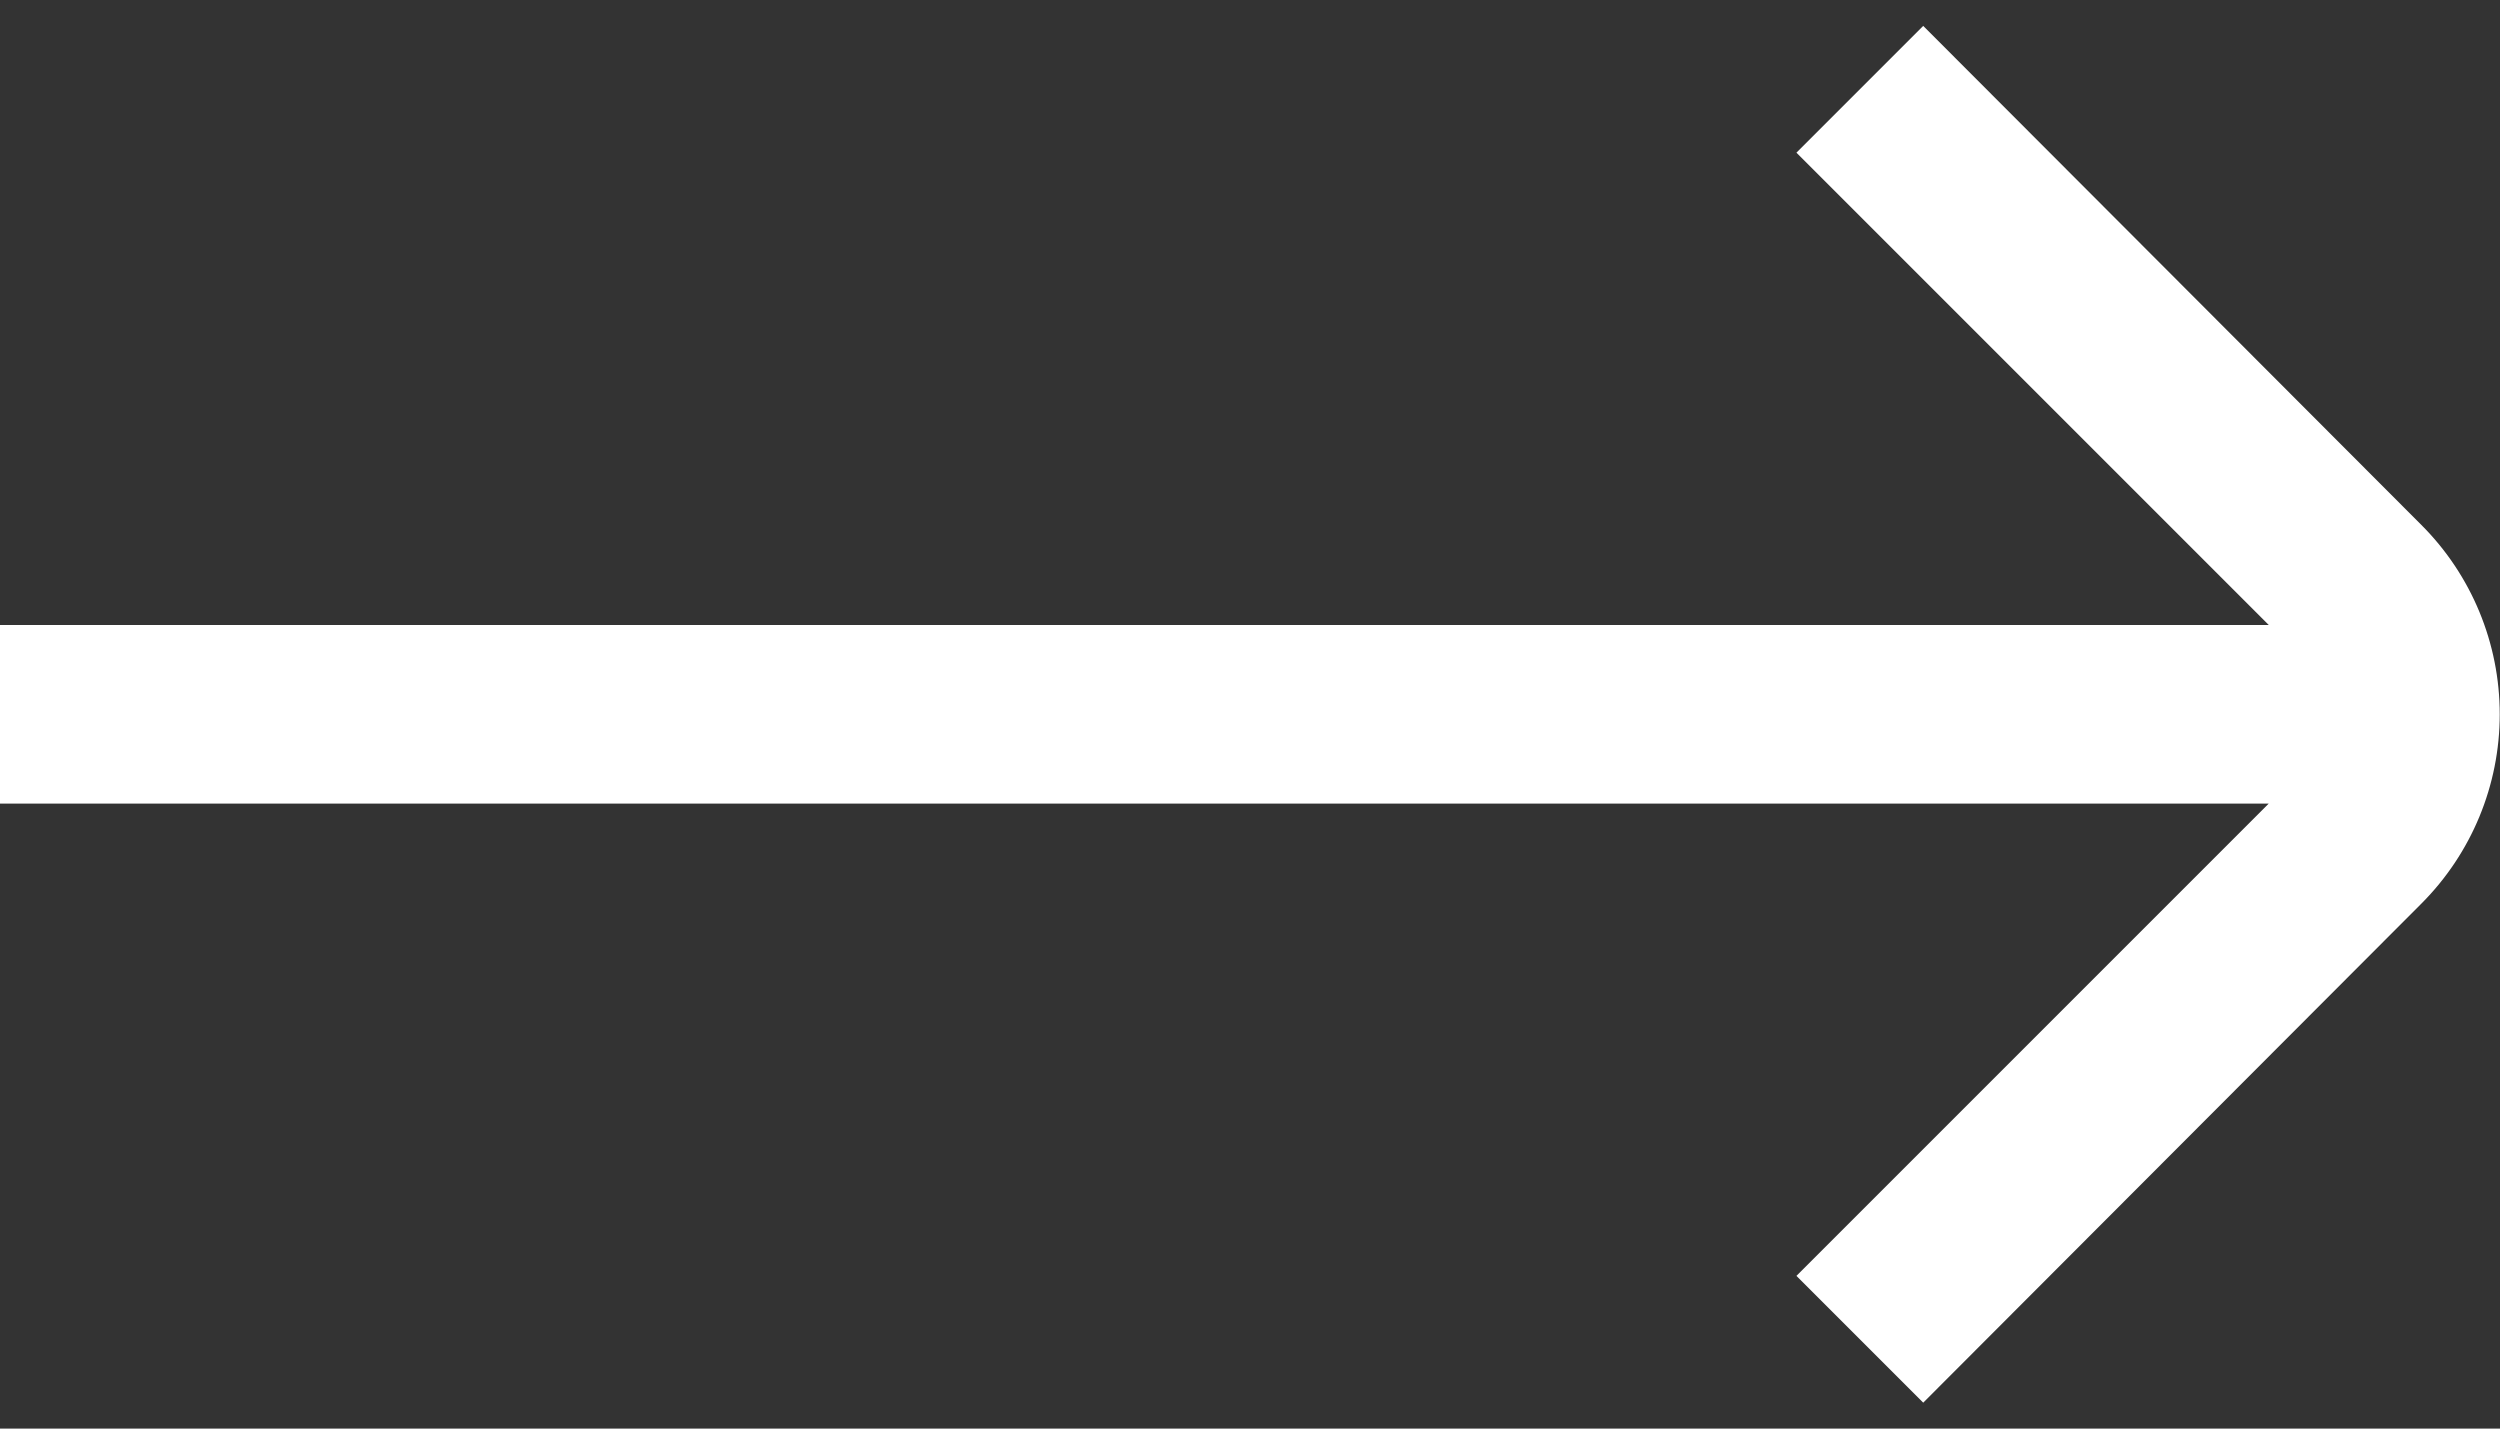 <svg width="28" height="16" viewBox="0 0 28 16" fill="none" xmlns="http://www.w3.org/2000/svg">
<rect x="0" y="0" width="28" height="16" fill="#333333" stroke="none"/>
<path d="M27.12 5.88L21.54 0.29L20.12 1.71L25.41 7H0V9H25.41L20.12 14.29L21.54 15.71L27.12 10.12C27.682 9.557 27.997 8.795 27.997 8C27.997 7.205 27.682 6.442 27.12 5.88Z" fill="white"/>
</svg>
